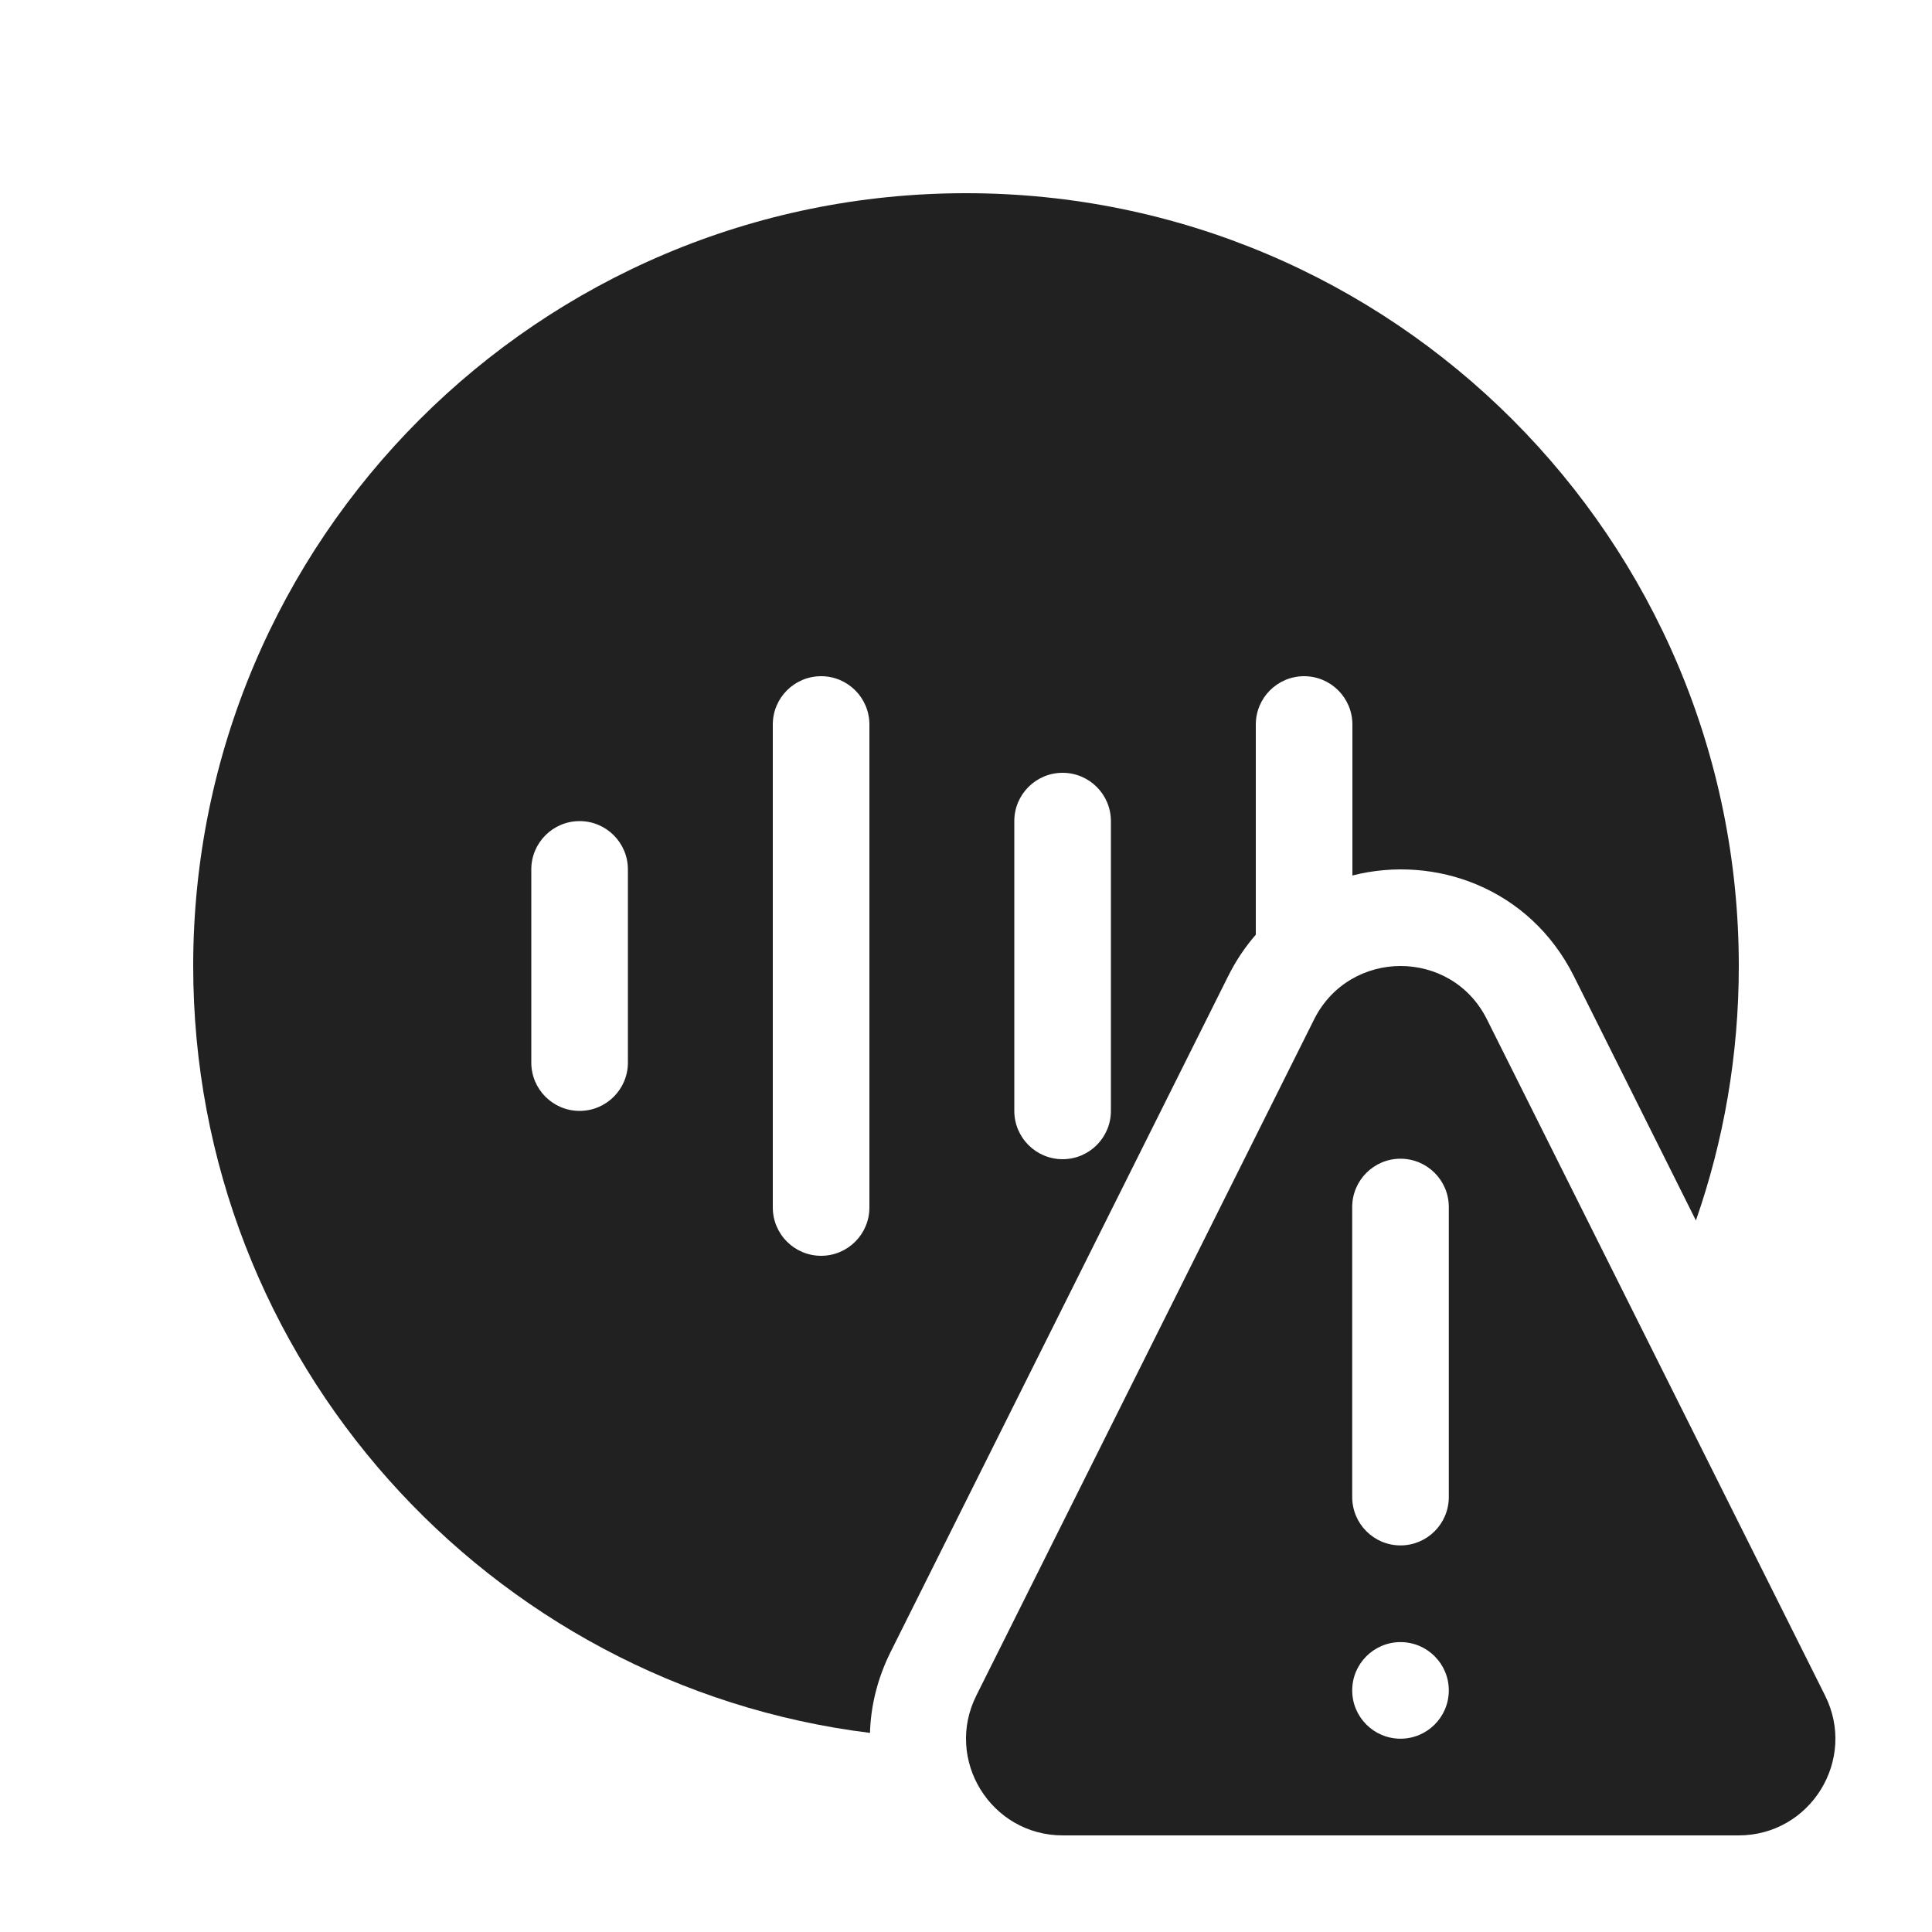 <svg width="20" height="20" viewBox="0 0 20 20" fill="none" xmlns="http://www.w3.org/2000/svg">
<path d="M18 10C18 10.923 17.844 11.809 17.556 12.634L16.293 10.106C15.836 9.193 14.856 8.845 14 9.063V7.5C14 7.224 13.776 7 13.5 7C13.224 7 13 7.224 13 7.5V9.676C12.89 9.802 12.793 9.946 12.713 10.107L9.218 17.104C9.082 17.378 9.014 17.661 9.006 17.939C5.057 17.449 2 14.082 2 10C2 5.582 5.582 2 10 2C14.418 2 18 5.582 18 10ZM6 8.5C5.724 8.5 5.5 8.724 5.5 9V11C5.5 11.276 5.724 11.5 6 11.5C6.276 11.5 6.5 11.276 6.5 11V9C6.5 8.724 6.276 8.5 6 8.5ZM11.5 8.5C11.5 8.224 11.276 8 11 8C10.724 8 10.5 8.224 10.5 8.5V11.5C10.5 11.776 10.724 12 11 12C11.276 12 11.5 11.776 11.5 11.5V8.5ZM8.5 7C8.224 7 8 7.224 8 7.5V12.5C8 12.776 8.224 13 8.5 13C8.776 13 9 12.776 9 12.5V7.5C9 7.224 8.776 7 8.5 7Z" fill="#212121"/>
<path d="M13.603 10.554L10.107 17.552C9.774 18.217 10.258 19 11.002 19H17.998C18.742 19 19.226 18.217 18.893 17.552L15.393 10.553C15.025 9.815 13.972 9.816 13.603 10.554ZM14.998 12.495V15.497C14.998 15.774 14.774 15.998 14.498 15.998C14.222 15.998 13.998 15.774 13.998 15.497V12.495C13.998 12.219 14.222 11.995 14.498 11.995C14.774 11.995 14.998 12.219 14.998 12.495ZM14.498 17.999C14.222 17.999 13.998 17.775 13.998 17.499C13.998 17.223 14.222 16.999 14.498 16.999C14.774 16.999 14.998 17.223 14.998 17.499C14.998 17.775 14.774 17.999 14.498 17.999Z" fill="#212121"/>
</svg>
